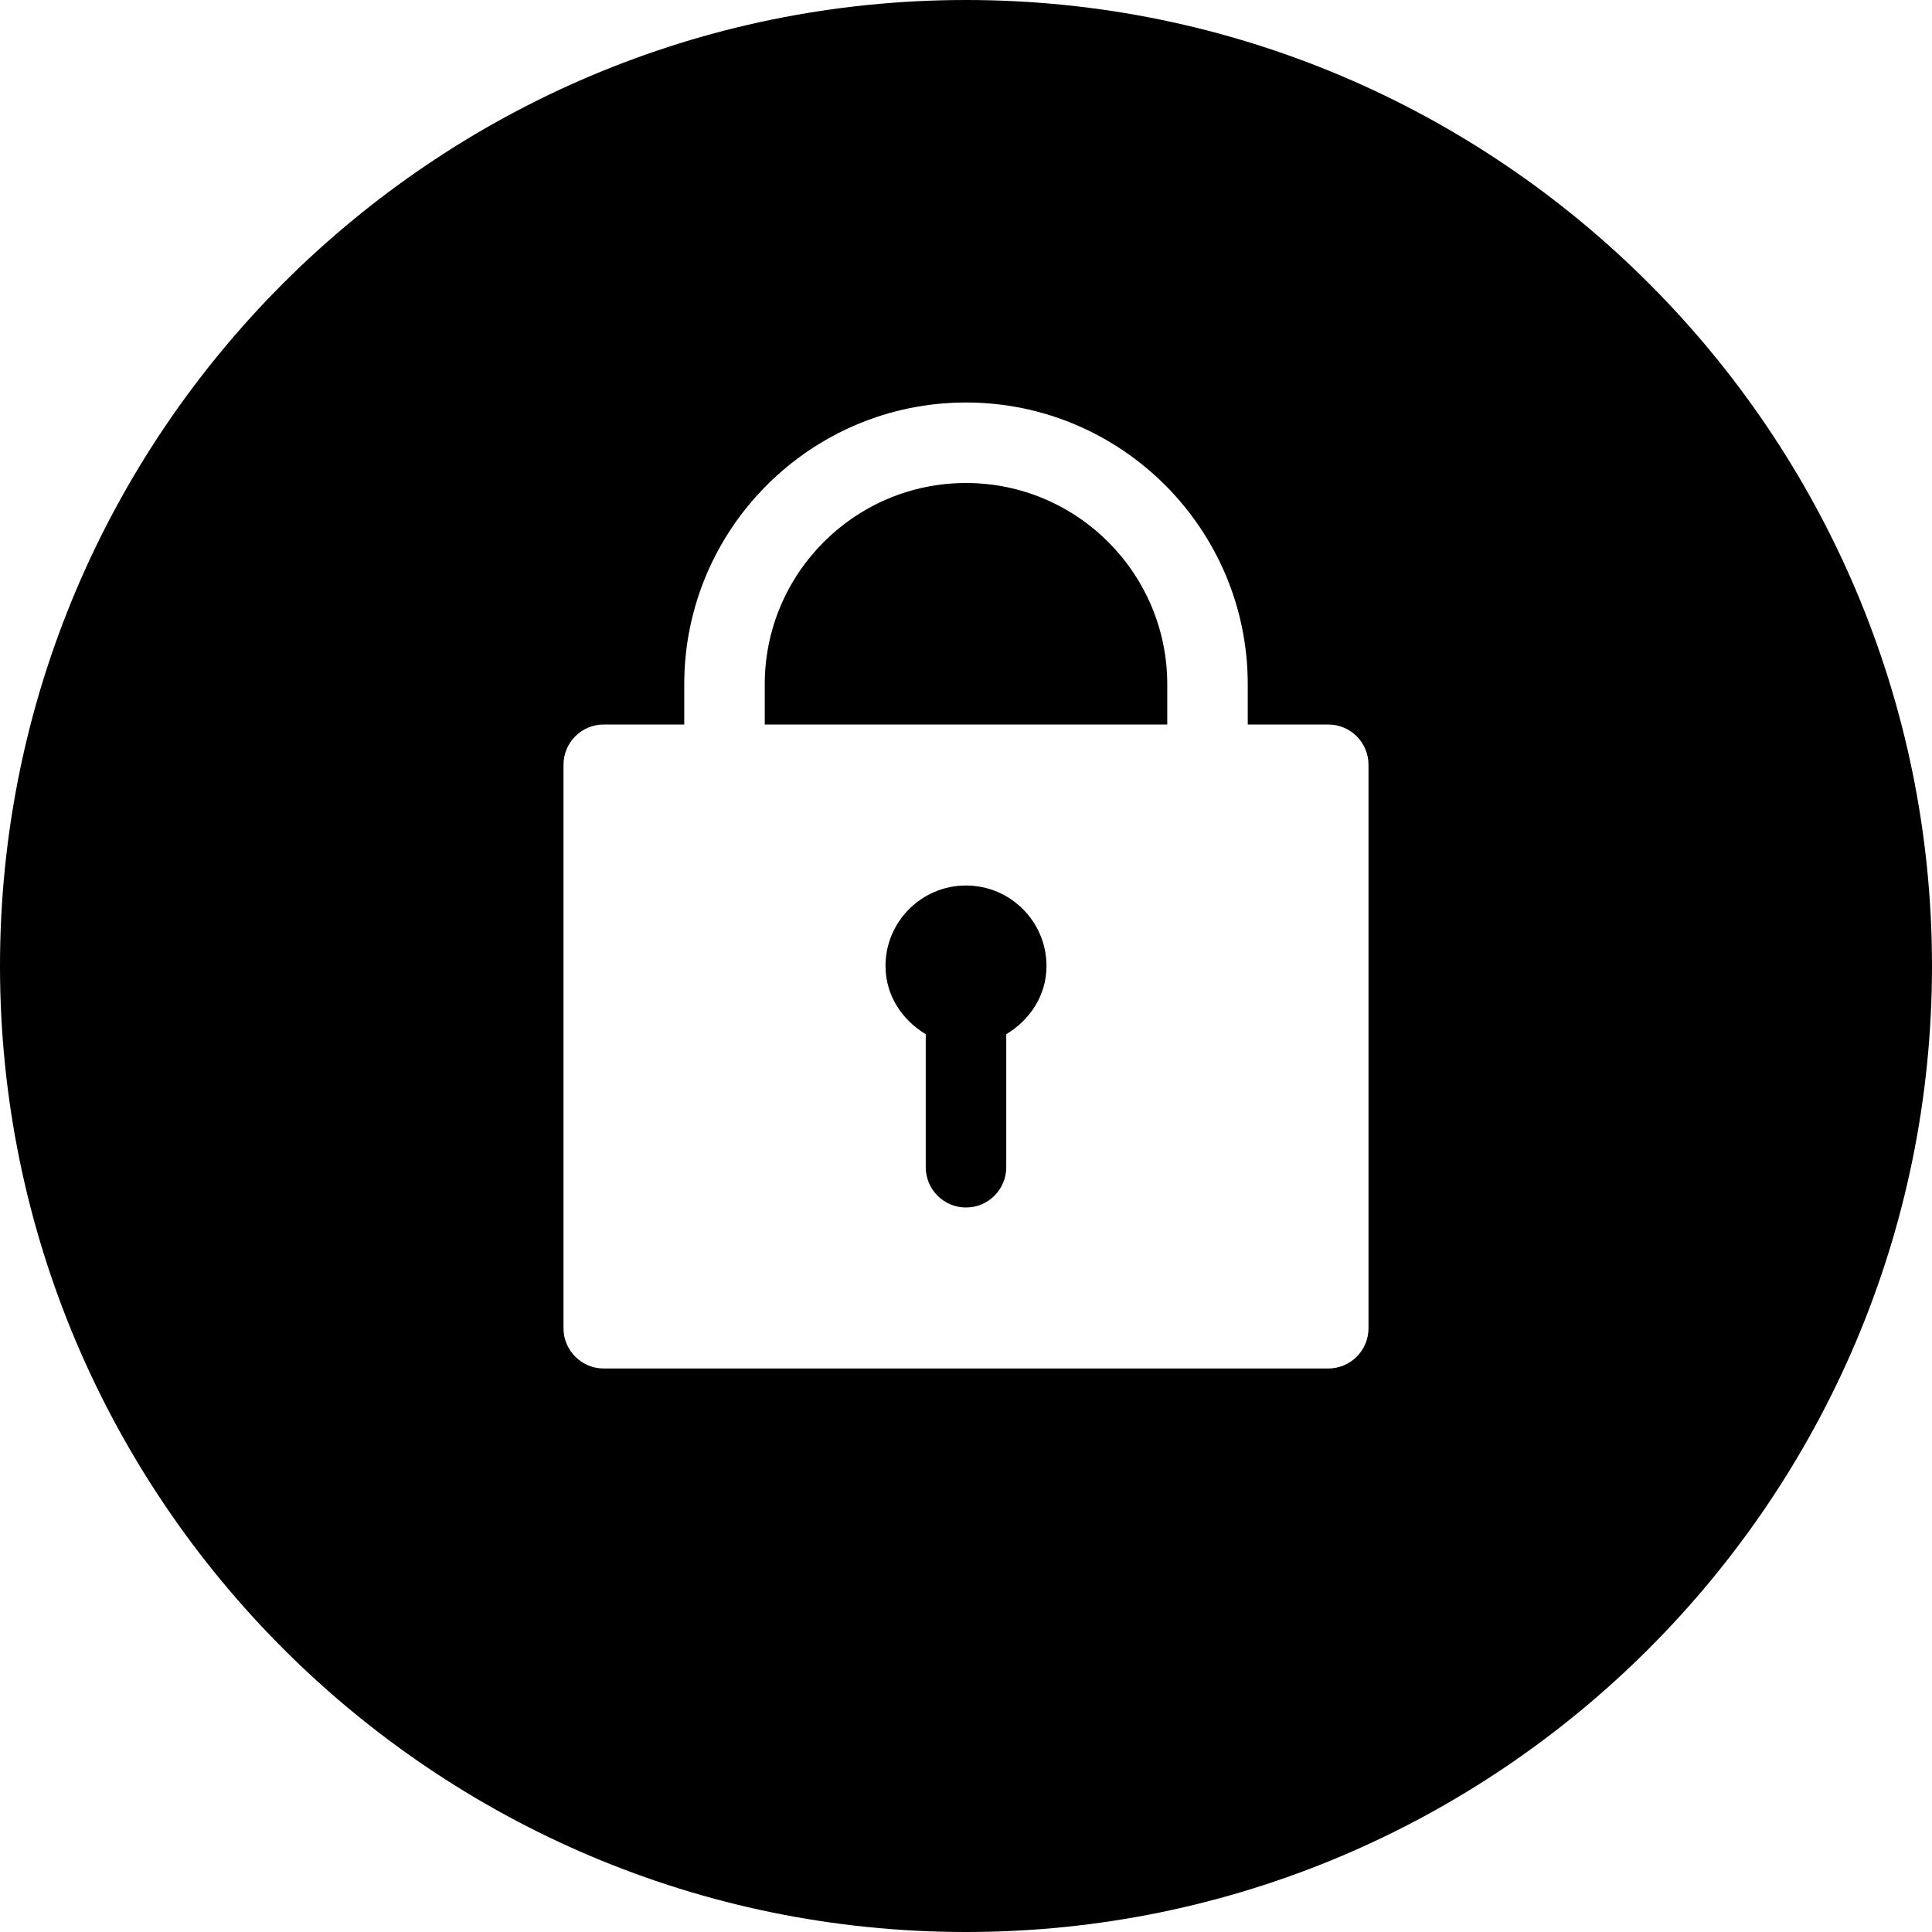 <?xml version="1.0" encoding="utf-8"?>
<!-- Generator: Adobe Illustrator 19.2.1, SVG Export Plug-In . SVG Version: 6.00 Build 0)  -->
<svg version="1.1" xmlns="http://www.w3.org/2000/svg" xmlns:xlink="http://www.w3.org/1999/xlink" x="0px" y="0px" width="24px"
	 height="24px" viewBox="0 0 24 24" enable-background="new 0 0 24 24" xml:space="preserve">
<g id="Filled_Icons_1_">
	<g id="Filled_Icons">
	</g>
	<g id="New_icons">
		<path d="M12,6c-1.379,0-2.5,1.122-2.5,2.5V9h5V8.5C14.5,7.122,13.379,6,12,6z"/>
		<path d="M12,11c-0.552,0-1,0.449-1,1c0,0.365,0.207,0.672,0.5,0.847V14.5c0,0.276,0.224,0.5,0.5,0.5s0.5-0.224,0.5-0.5v-1.653
			C12.793,12.672,13,12.365,13,12C13,11.449,12.552,11,12,11z"/>
		<path d="M12,0C5.383,0,0,5.383,0,12c0,6.617,5.383,12,12,12s12-5.383,12-12C24,5.383,18.617,0,12,0z M17,16.5
			c0,0.276-0.224,0.5-0.5,0.5h-9C7.224,17,7,16.776,7,16.5v-7C7,9.224,7.224,9,7.5,9h1V8.5C8.5,6.57,10.07,5,12,5s3.5,1.57,3.5,3.5
			V9h1C16.776,9,17,9.224,17,9.5V16.5z"/>
	</g>
</g>
<g id="Invisible_Shape">
	<rect fill="none" width="24" height="24"/>
</g>
</svg>

